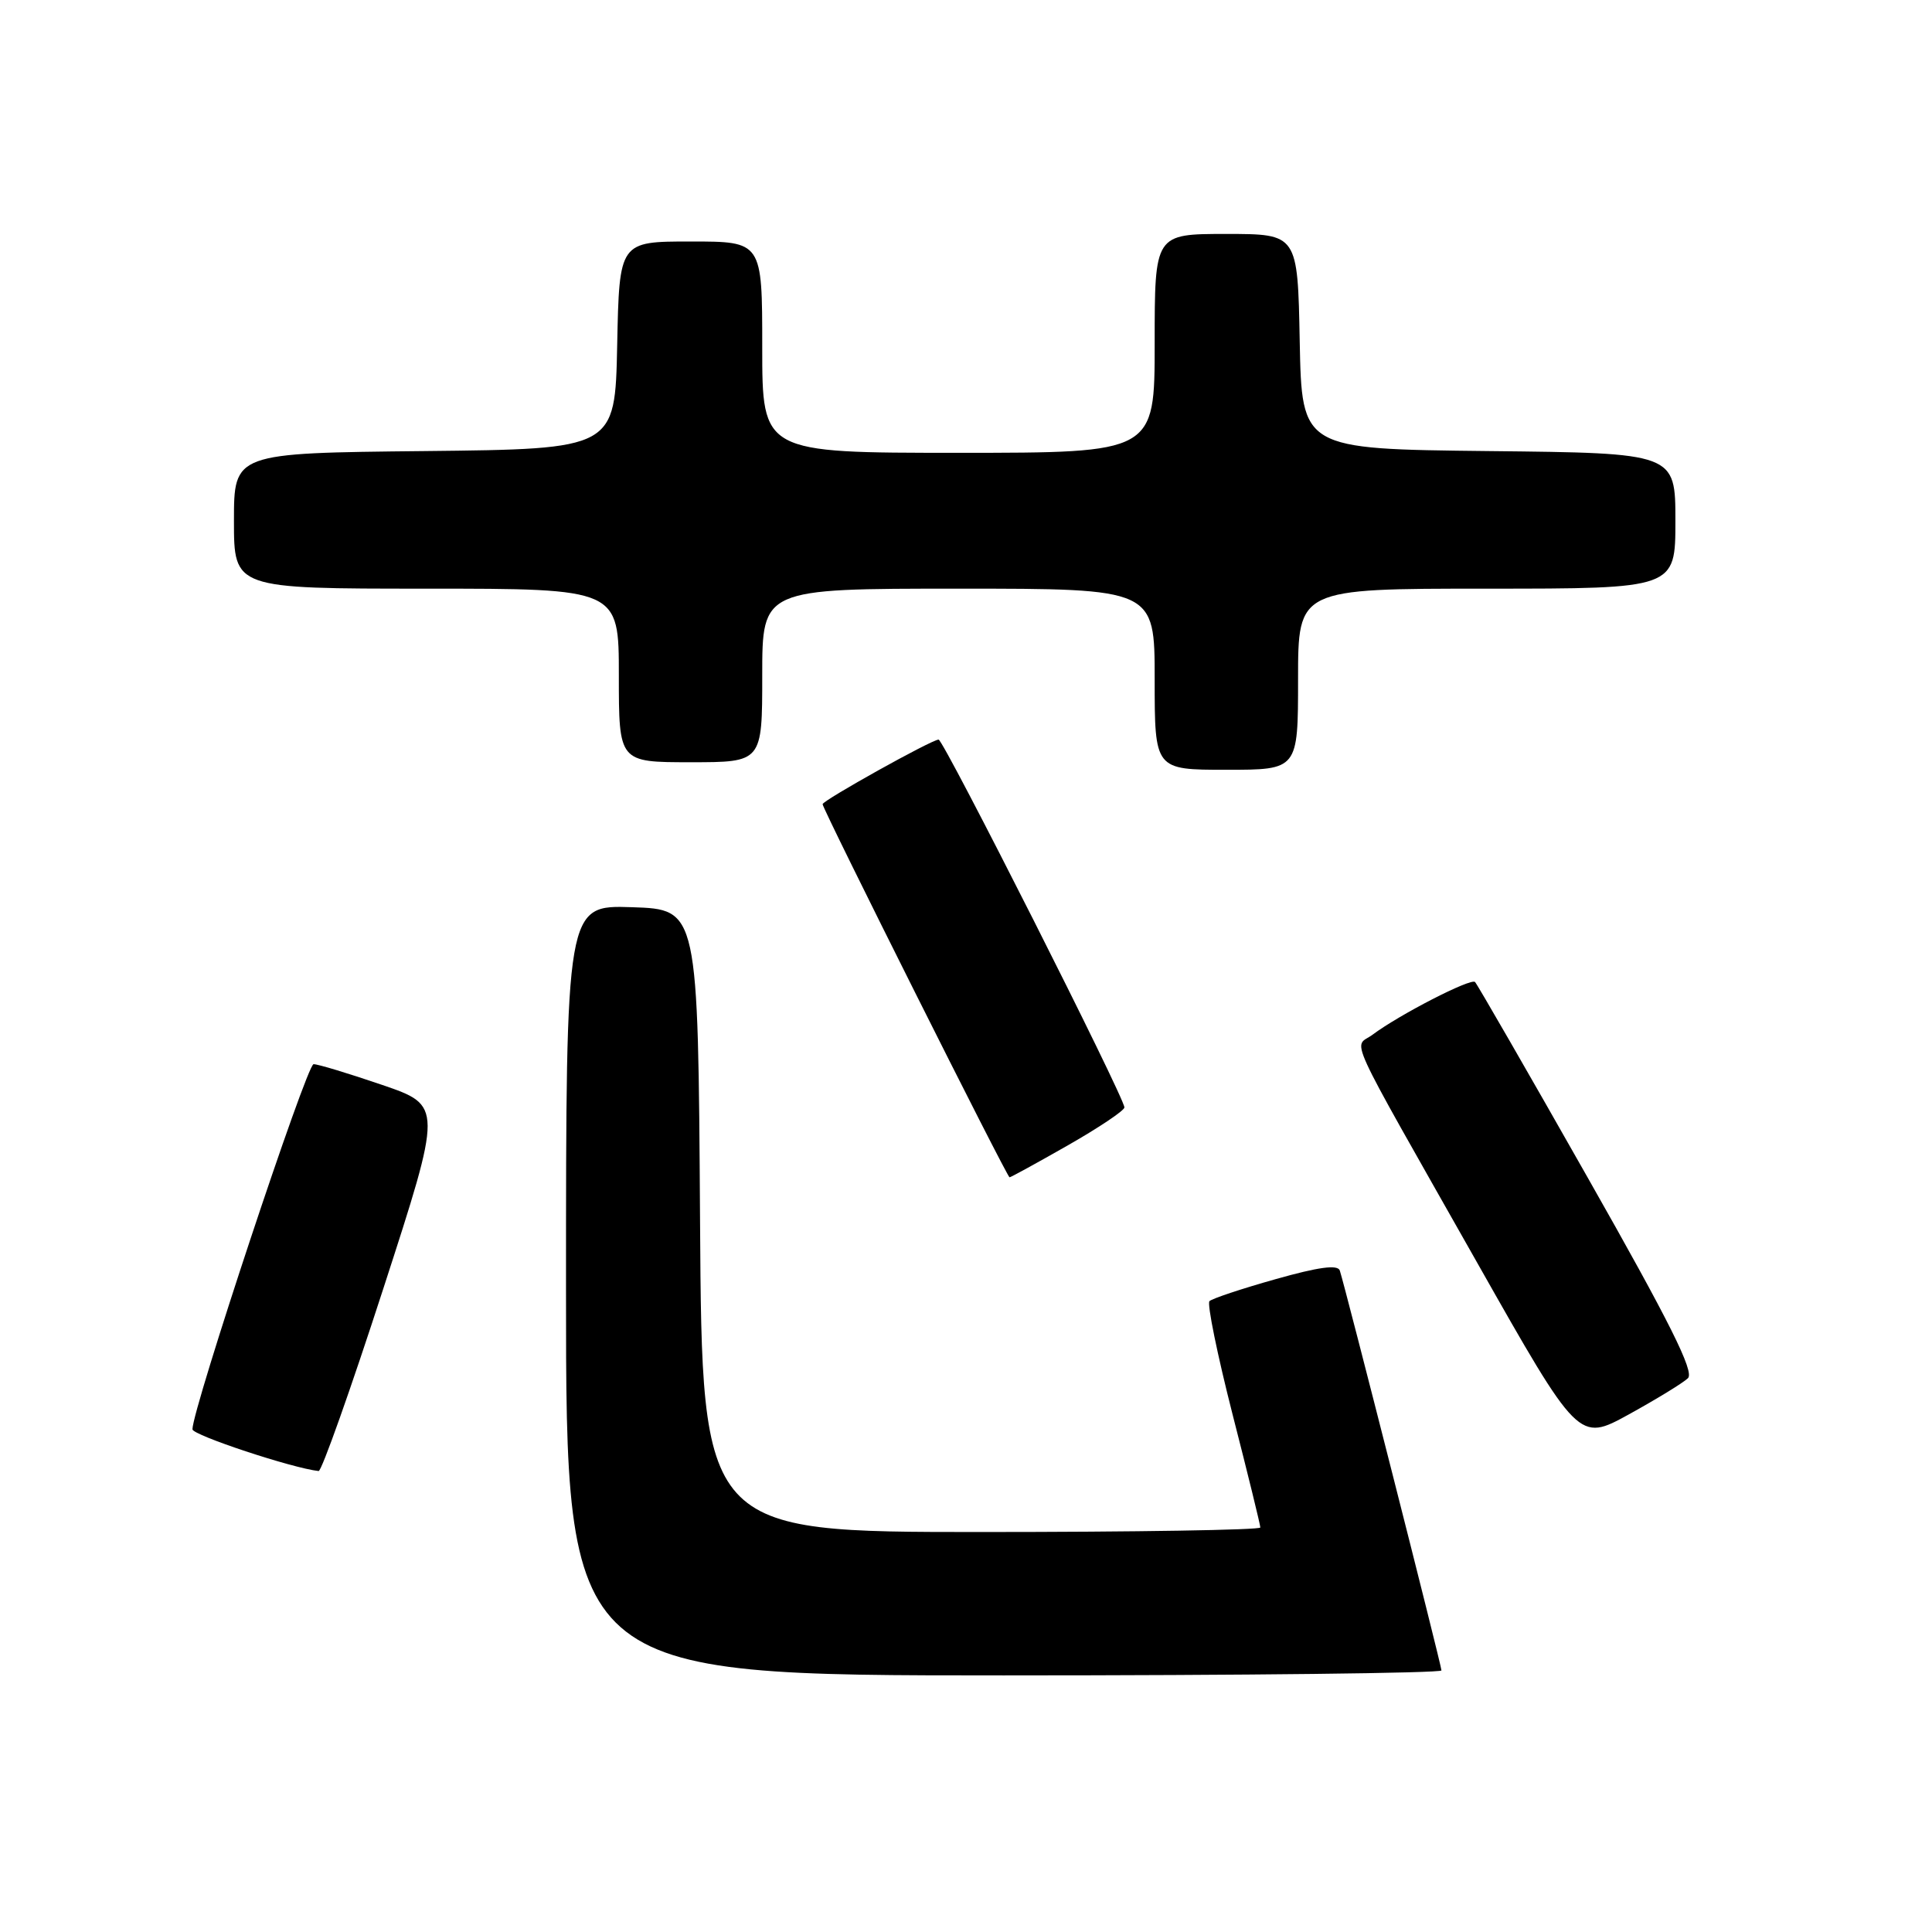 <?xml version="1.0" encoding="UTF-8" standalone="no"?>
<!DOCTYPE svg PUBLIC "-//W3C//DTD SVG 1.1//EN" "http://www.w3.org/Graphics/SVG/1.1/DTD/svg11.dtd" >
<svg xmlns="http://www.w3.org/2000/svg" xmlns:xlink="http://www.w3.org/1999/xlink" version="1.1" viewBox="0 0 256 256">
 <g >
 <path fill="currentColor"
d=" M 191.00 221.34 C 191.00 220.67 178.23 170.46 177.53 168.35 C 177.25 167.54 174.73 167.88 169.01 169.50 C 164.53 170.76 160.60 172.07 160.26 172.41 C 159.92 172.74 161.30 179.49 163.32 187.41 C 165.35 195.32 167.00 202.07 167.00 202.40 C 167.00 202.73 150.35 203.00 130.01 203.00 C 93.02 203.00 93.02 203.00 92.76 161.75 C 92.50 120.50 92.50 120.50 83.75 120.21 C 75.00 119.92 75.00 119.92 75.00 170.96 C 75.00 222.00 75.00 222.00 133.00 222.00 C 164.90 222.00 191.00 221.70 191.00 221.34 Z  M 50.79 170.75 C 58.65 146.50 58.65 146.50 50.62 143.75 C 46.20 142.24 42.12 141.00 41.55 141.01 C 40.64 141.01 25.50 186.68 25.50 189.39 C 25.50 190.16 38.79 194.56 42.22 194.92 C 42.61 194.97 46.47 184.09 50.79 170.75 Z  M 223.66 182.62 C 224.54 181.78 221.27 175.23 210.39 156.06 C 202.46 142.07 195.73 130.40 195.45 130.12 C 194.90 129.57 185.40 134.46 181.89 137.09 C 179.35 138.99 177.83 135.67 195.72 167.29 C 209.18 191.07 209.18 191.07 215.84 187.41 C 219.50 185.39 223.02 183.24 223.66 182.62 Z  M 141.52 151.75 C 145.62 149.41 148.98 147.16 148.99 146.74 C 149.01 145.46 125.03 98.00 124.37 98.00 C 123.46 98.00 109.00 106.06 109.00 106.56 C 109.00 107.22 133.44 156.00 133.77 156.00 C 133.93 156.00 137.42 154.09 141.52 151.75 Z  M 172.00 90.00 C 172.00 78.00 172.00 78.00 197.00 78.00 C 222.00 78.00 222.00 78.00 222.00 69.02 C 222.00 60.03 222.00 60.03 197.25 59.77 C 172.50 59.50 172.50 59.50 172.22 45.25 C 171.95 31.00 171.95 31.00 162.47 31.00 C 153.00 31.00 153.00 31.00 153.00 45.50 C 153.00 60.00 153.00 60.00 127.00 60.00 C 101.00 60.00 101.00 60.00 101.00 46.00 C 101.00 32.00 101.00 32.00 91.53 32.00 C 82.06 32.00 82.06 32.00 81.78 45.75 C 81.50 59.50 81.50 59.50 56.25 59.77 C 31.00 60.03 31.00 60.03 31.00 69.02 C 31.00 78.00 31.00 78.00 56.50 78.00 C 82.00 78.00 82.00 78.00 82.00 89.50 C 82.00 101.00 82.00 101.00 91.50 101.00 C 101.00 101.00 101.00 101.00 101.00 89.50 C 101.00 78.00 101.00 78.00 127.00 78.00 C 153.00 78.00 153.00 78.00 153.00 90.00 C 153.00 102.00 153.00 102.00 162.50 102.00 C 172.00 102.00 172.00 102.00 172.00 90.00 Z "/>
</g>
</svg>